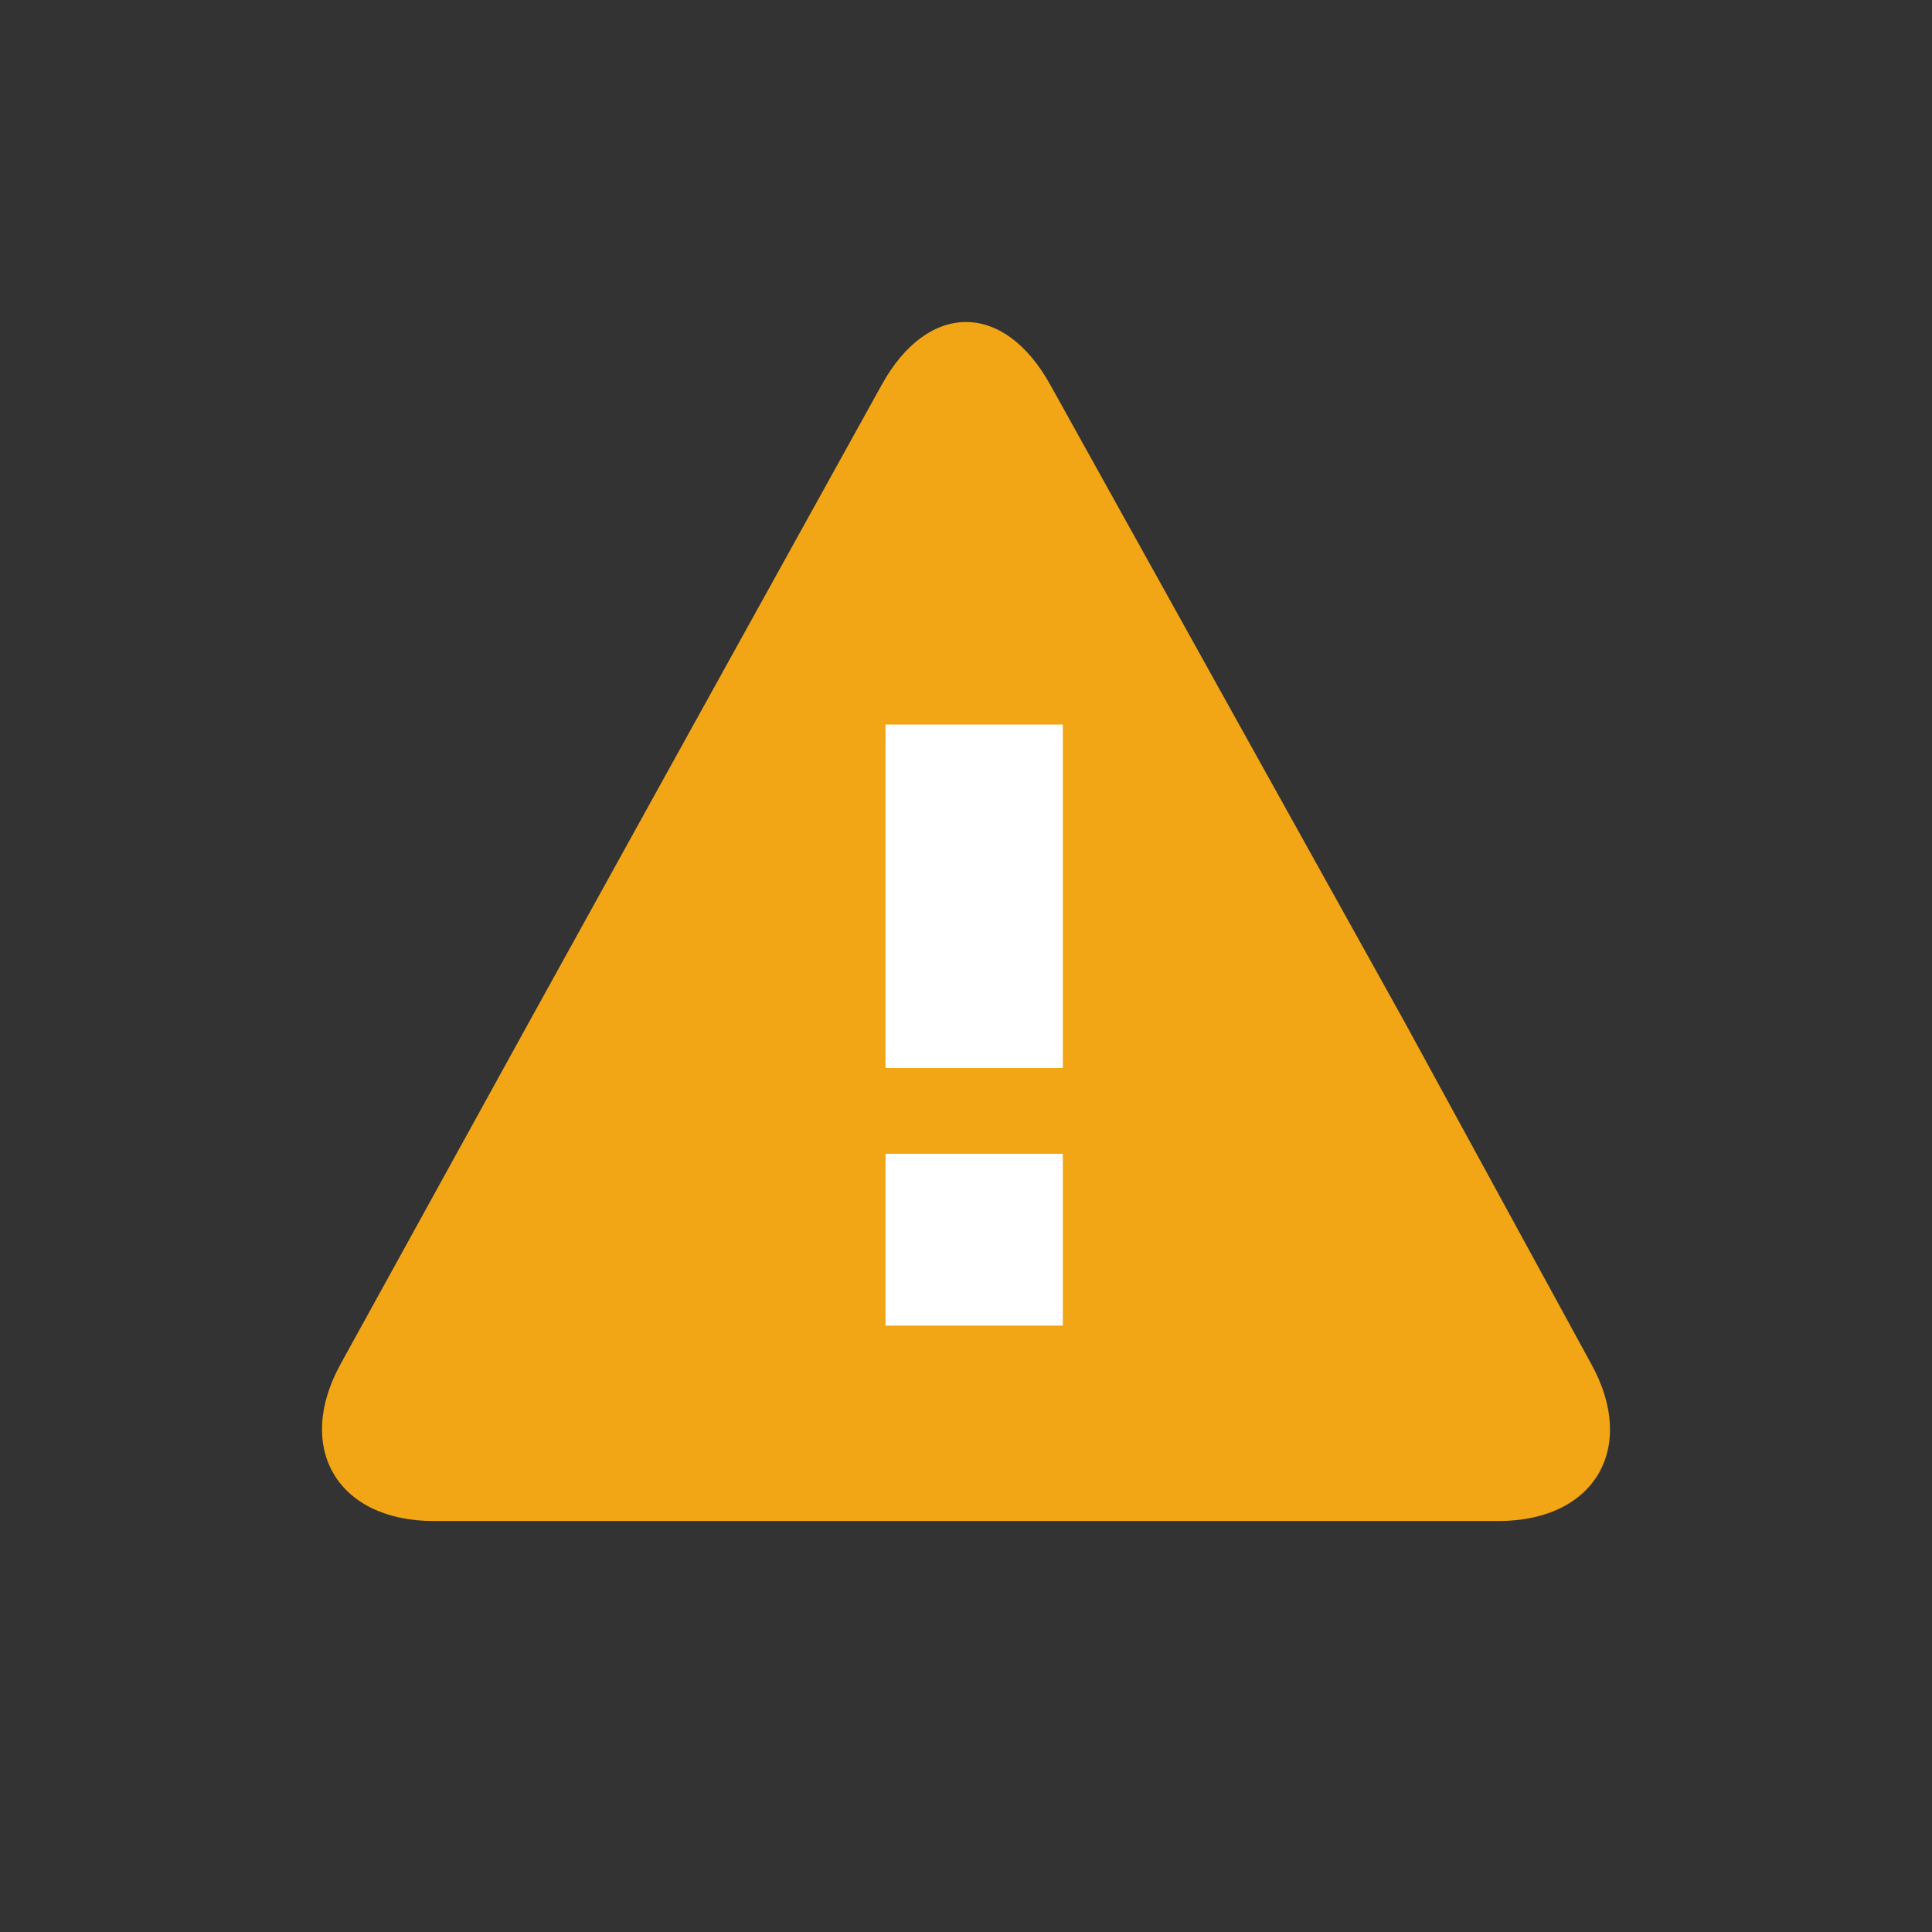 <svg xmlns="http://www.w3.org/2000/svg" width="24" height="24" viewBox="0 0 24 24">
  <rect x="0" y="0" width="24" height="24" fill="#333333" stroke="none"/>
  <polygon points="12,5 19,18 5,18" fill="#fff"></polygon>
  <path fill="#F2A515" d="M19.766,16.942 C20.341,17.977 19.82,18.896 18.608,18.895 L14.203,18.895 L9.797,18.895 L5.392,18.895 C4.181,18.895 3.66,17.976 4.233,16.941 L6.551,12.735 C7.124,11.702 8.065,9.993 8.639,8.959 L10.956,4.775 C11.53,3.742 12.47,3.742 13.044,4.775 L15.36,8.942 C15.934,9.974 16.875,11.664 17.449,12.697 L19.766,16.942 Z M11,13.267 L13.203,13.267 L13.203,9 L11,9 L11,13.267 Z M11,16.467 L13.203,16.467 L13.203,14.333 L11,14.333 L11,16.467 Z"/>
</svg>